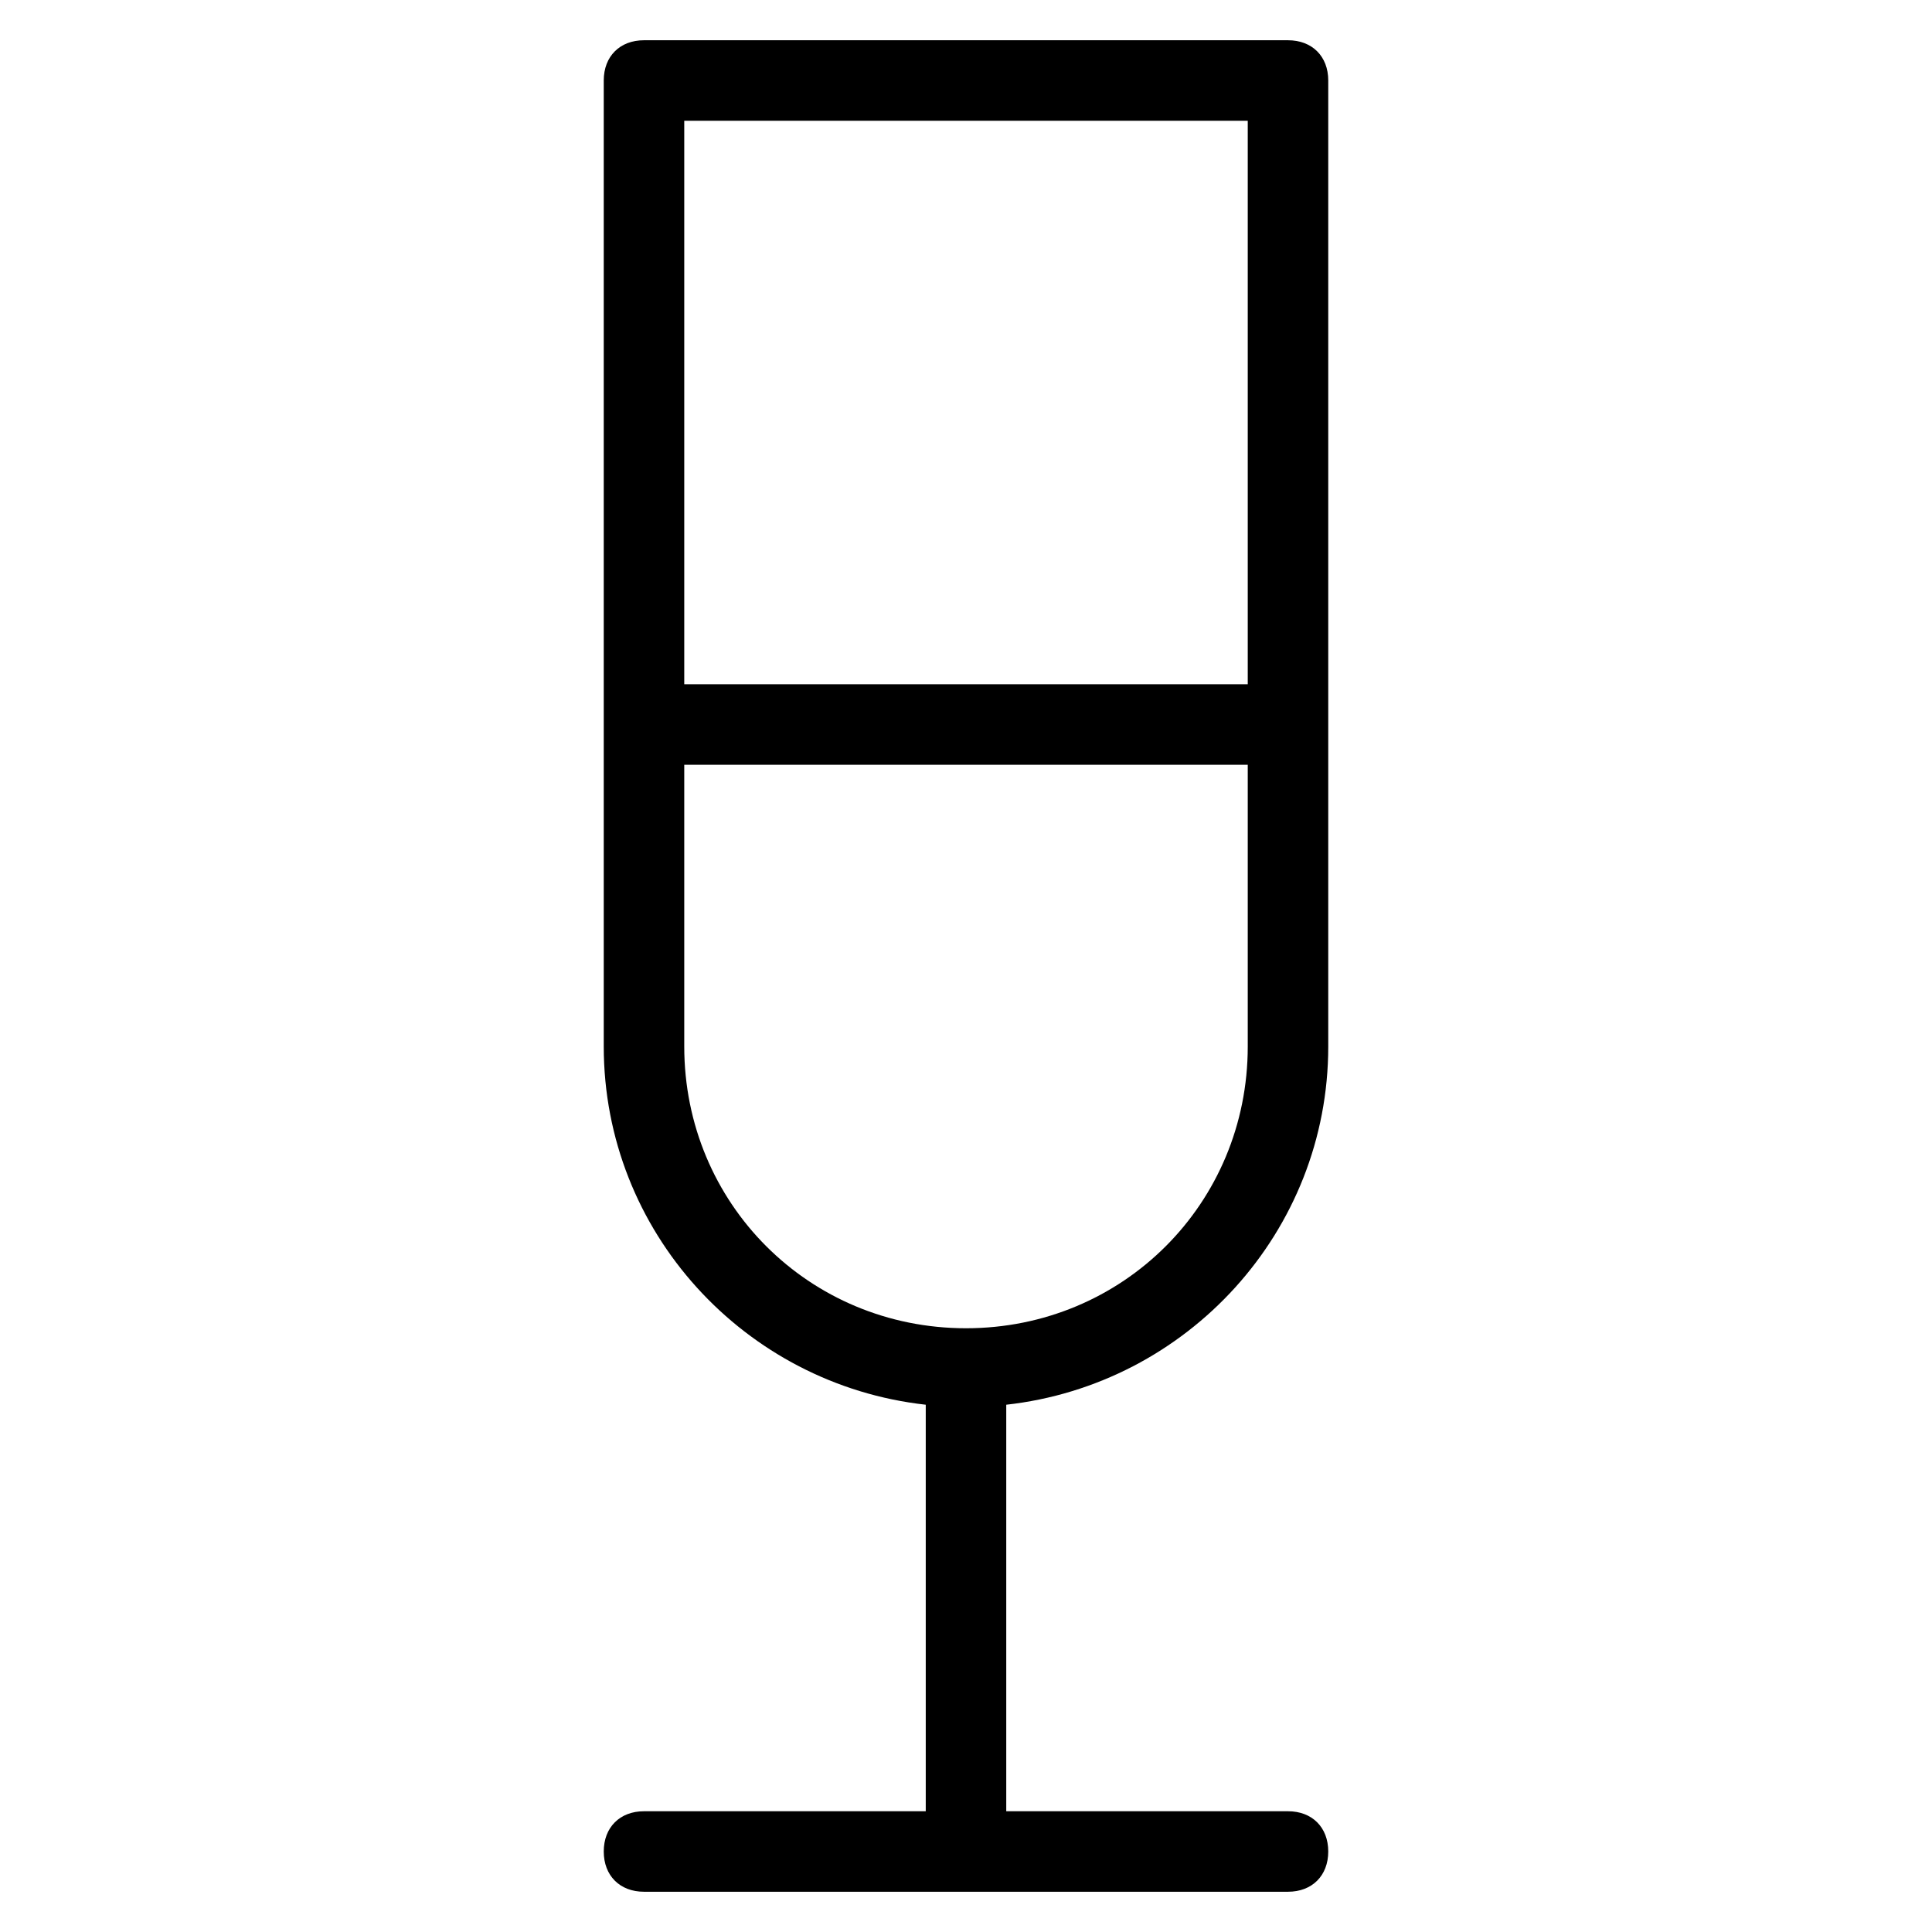 <?xml version="1.0" encoding="utf-8"?>
<!-- Generator: Adobe Illustrator 19.1.0, SVG Export Plug-In . SVG Version: 6.00 Build 0)  -->
<!DOCTYPE svg PUBLIC "-//W3C//DTD SVG 1.1//EN" "http://www.w3.org/Graphics/SVG/1.1/DTD/svg11.dtd">
<svg version="1.1" id="Layer_1" xmlns="http://www.w3.org/2000/svg" xmlns:xlink="http://www.w3.org/1999/xlink" x="0px" y="0px"
	 width="48px" height="48px" viewBox="0 0 48 48" enable-background="new 0 0 48 48" xml:space="preserve">
<path d="M16,45c-0.6,0-1,0.4-1,1s0.4,1,1,1h16c0.6,0,1-0.4,1-1s-0.4-1-1-1h-7V34.9c4.5-0.5,8-4.3,8-8.9V2c0-0.6-0.4-1-1-1H16
	c-0.6,0-1,0.4-1,1v24c0,4.6,3.5,8.4,8,8.9V45H16z M31,3v14H17V3H31z M17,26v-7h14v7c0,3.9-3.1,7-7,7S17,29.9,17,26z"/>
</svg>
